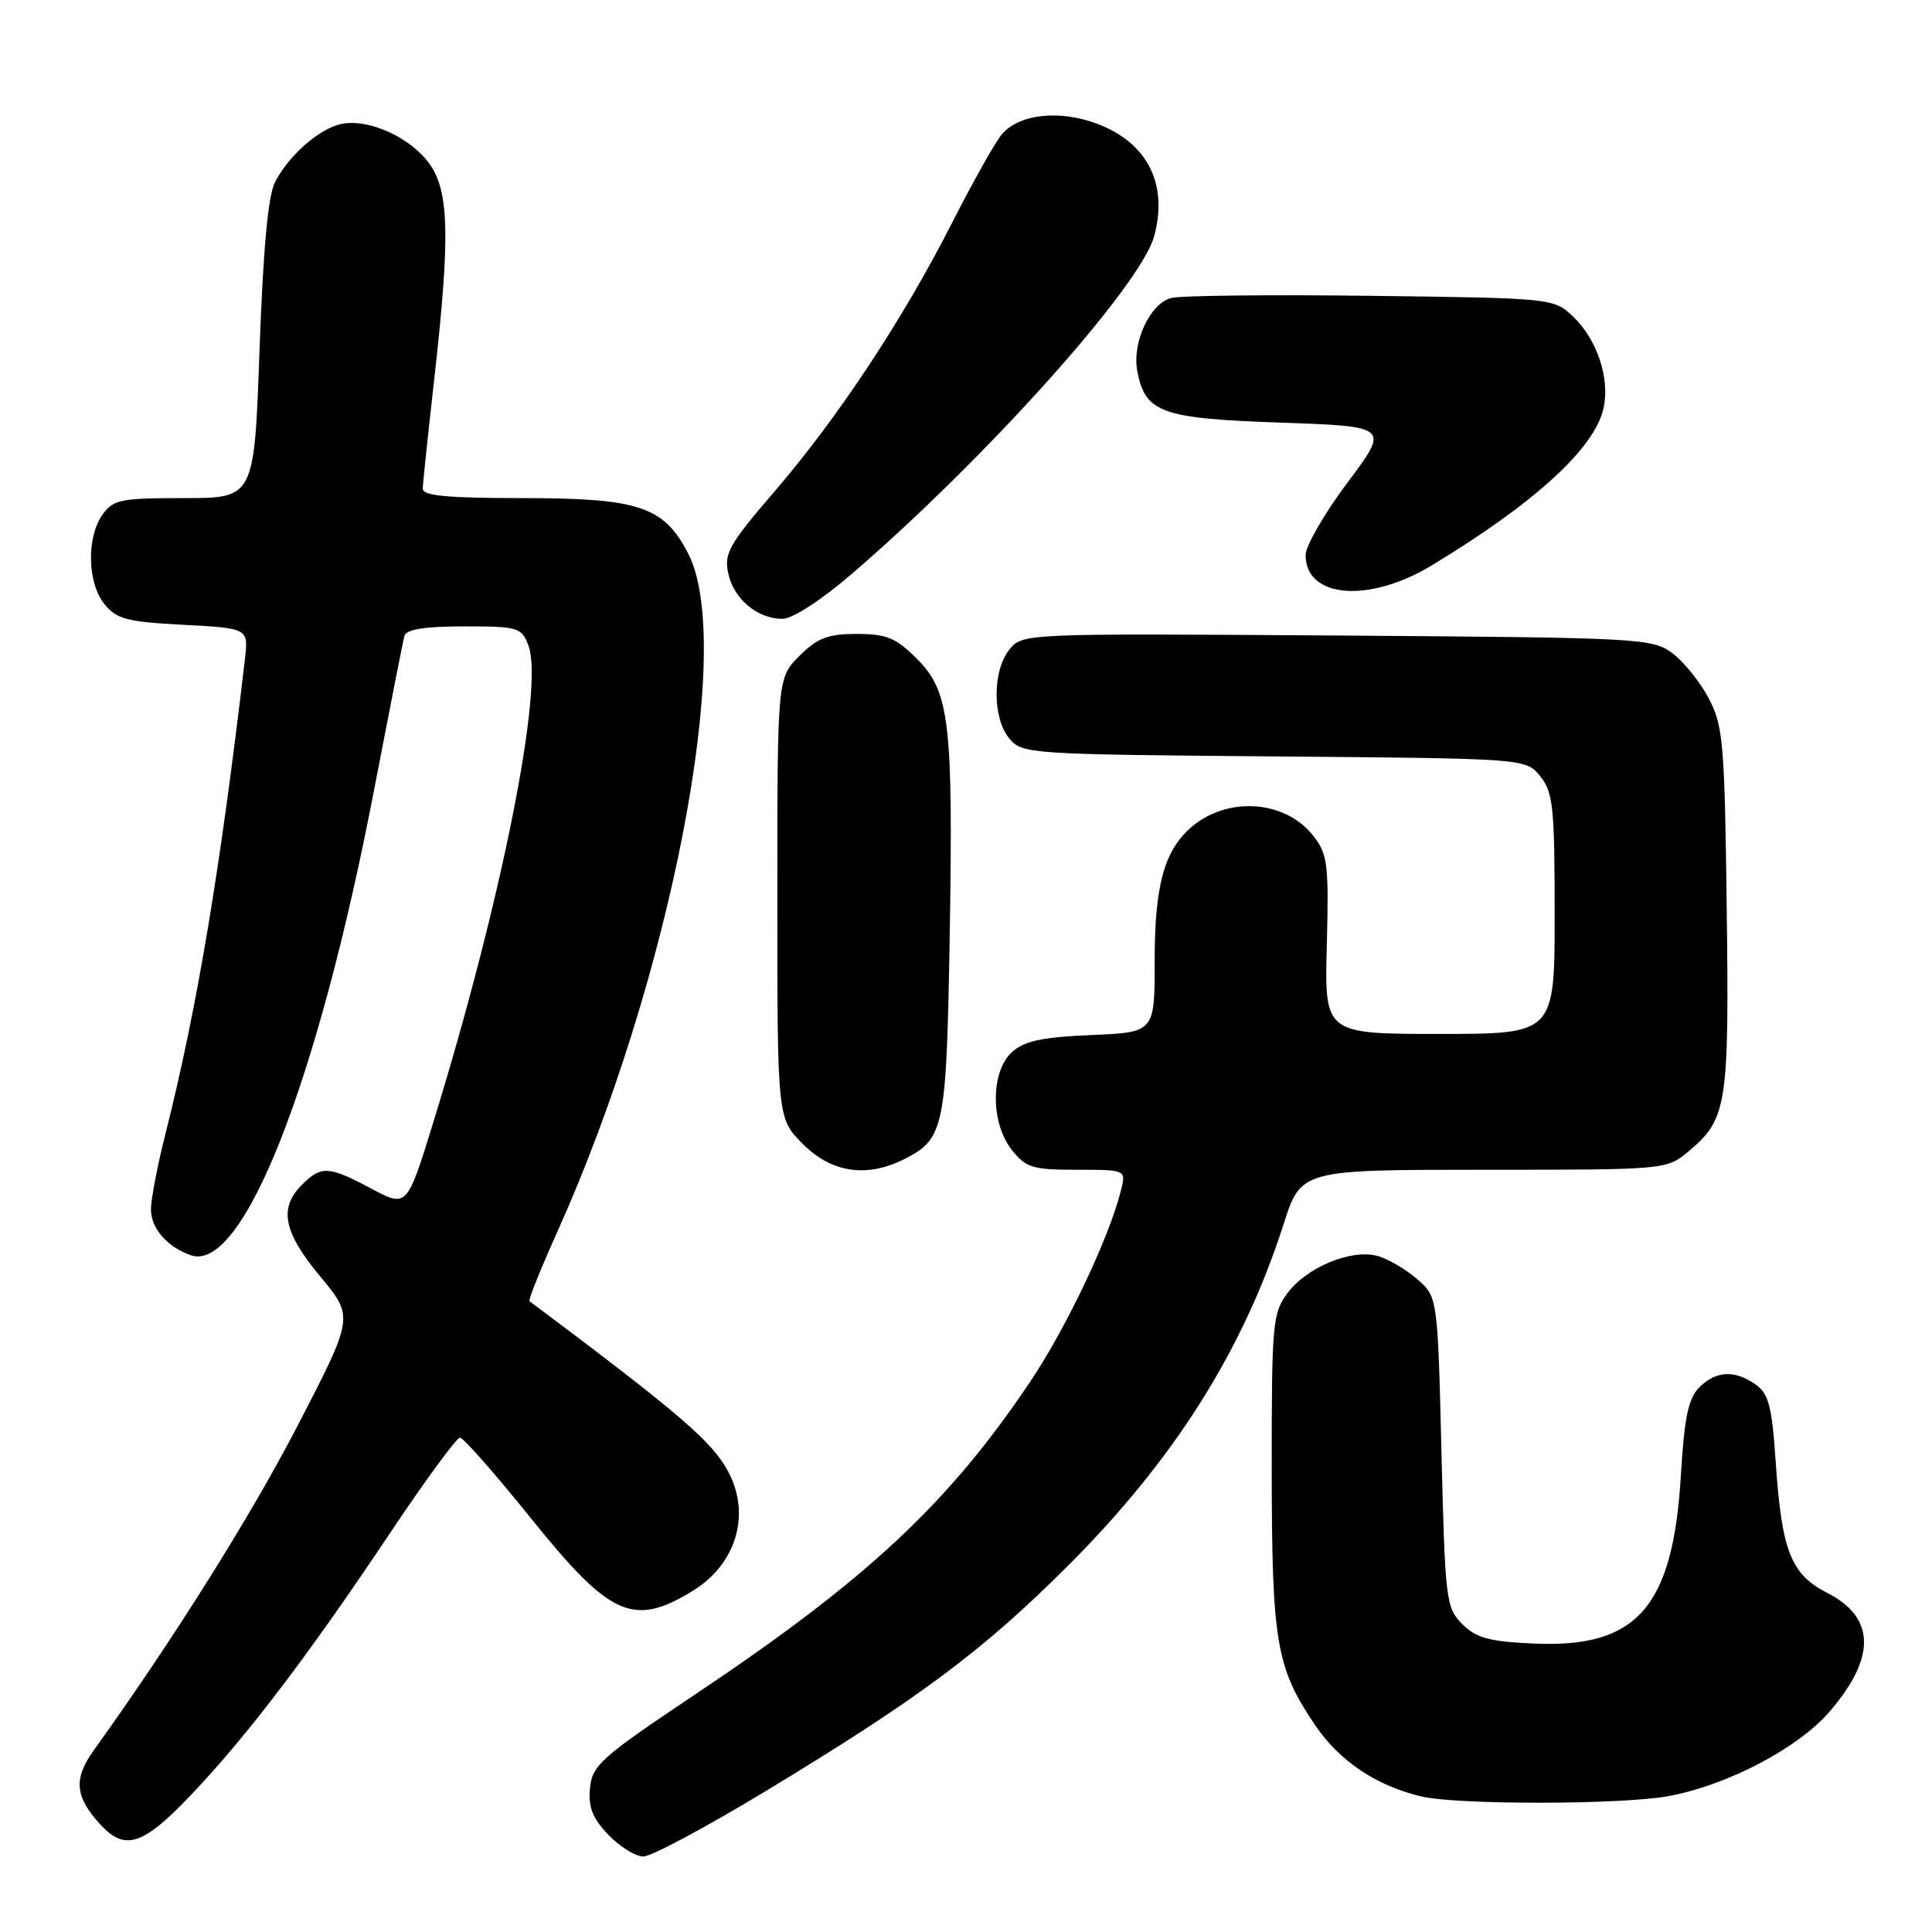 <?xml version="1.0" encoding="UTF-8" standalone="no"?>
<!DOCTYPE svg PUBLIC "-//W3C//DTD SVG 1.1//EN" "http://www.w3.org/Graphics/SVG/1.1/DTD/svg11.dtd" >
<svg xmlns="http://www.w3.org/2000/svg" xmlns:xlink="http://www.w3.org/1999/xlink" version="1.1" viewBox="0 0 256 256">
 <g >
 <path fill="currentColor"
d=" M 101.31 237.42 C 121.80 225.03 130.19 218.78 141.48 207.50 C 155.55 193.46 164.72 178.94 170.07 162.25 C 172.39 155.00 172.39 155.00 196.62 155.00 C 220.85 155.00 220.85 155.00 223.79 152.52 C 228.84 148.27 229.13 146.43 228.80 120.42 C 228.53 98.51 228.33 96.17 226.43 92.56 C 225.29 90.39 223.12 87.69 221.61 86.56 C 218.95 84.57 217.44 84.49 177.18 84.21 C 135.58 83.93 135.50 83.93 133.75 86.07 C 131.49 88.85 131.49 95.17 133.75 97.87 C 135.45 99.90 136.43 99.96 168.84 100.23 C 202.18 100.50 202.18 100.50 204.09 102.86 C 205.79 104.96 206.00 106.96 206.00 121.11 C 206.00 137.00 206.00 137.00 190.75 137.00 C 175.50 137.00 175.50 137.00 175.81 125.21 C 176.08 114.45 175.93 113.17 173.99 110.72 C 170.24 105.95 162.49 105.48 157.72 109.72 C 154.23 112.83 153.00 117.43 153.00 127.37 C 153.00 136.79 153.00 136.79 144.60 137.15 C 138.09 137.42 135.74 137.93 134.10 139.40 C 131.25 141.99 131.23 148.75 134.07 152.37 C 135.93 154.73 136.81 155.00 142.68 155.00 C 149.22 155.00 149.22 155.00 148.53 157.75 C 146.98 163.96 141.34 175.86 136.57 182.98 C 125.73 199.18 114.92 209.27 92.11 224.52 C 79.64 232.86 78.47 233.90 78.18 236.93 C 77.93 239.45 78.51 240.93 80.61 243.12 C 82.13 244.70 84.22 246.00 85.25 246.00 C 86.28 246.00 93.51 242.14 101.31 237.42 Z  M 25.27 237.88 C 32.69 230.09 40.89 219.30 51.62 203.23 C 56.30 196.23 60.49 190.50 60.95 190.50 C 61.40 190.50 65.65 195.33 70.40 201.24 C 80.86 214.24 83.93 215.61 91.77 210.81 C 97.51 207.30 99.50 200.79 96.56 195.13 C 94.48 191.10 90.28 187.48 70.16 172.41 C 69.98 172.27 71.64 168.13 73.85 163.21 C 88.89 129.81 97.44 85.55 91.21 73.39 C 87.98 67.10 84.70 66.00 69.10 66.00 C 59.28 66.00 56.00 65.69 56.02 64.75 C 56.03 64.06 56.70 57.65 57.51 50.50 C 59.75 30.65 59.55 24.80 56.47 21.14 C 53.56 17.69 48.08 15.54 44.77 16.54 C 41.87 17.42 38.19 20.77 36.45 24.11 C 35.52 25.90 34.87 32.97 34.39 46.36 C 33.69 66.00 33.69 66.00 24.40 66.00 C 15.94 66.00 14.98 66.20 13.56 68.22 C 11.44 71.25 11.58 77.27 13.85 80.06 C 15.45 82.04 16.85 82.40 24.31 82.79 C 32.93 83.25 32.93 83.25 32.45 87.37 C 29.19 115.24 26.12 133.61 21.94 150.17 C 20.87 154.38 20.00 158.93 20.00 160.26 C 20.00 162.75 22.14 165.21 25.26 166.32 C 32.16 168.77 42.12 143.46 49.60 104.50 C 51.61 94.05 53.40 84.94 53.59 84.25 C 53.83 83.39 56.30 83.00 61.49 83.00 C 68.67 83.00 69.10 83.13 70.02 85.54 C 72.12 91.07 66.47 119.38 57.40 148.76 C 53.93 160.01 53.93 160.01 49.22 157.51 C 43.54 154.48 42.57 154.43 40.00 157.00 C 36.91 160.09 37.55 163.27 42.44 169.15 C 46.89 174.50 46.89 174.50 39.51 188.77 C 33.28 200.81 23.09 217.06 12.43 231.92 C 9.71 235.70 9.92 238.07 13.29 241.75 C 16.55 245.31 18.93 244.54 25.27 237.88 Z  M 221.11 237.99 C 228.97 236.53 238.33 231.60 242.49 226.73 C 248.62 219.57 248.49 214.31 242.09 211.05 C 237.30 208.60 236.08 205.50 235.29 193.70 C 234.79 186.33 234.36 184.67 232.63 183.45 C 229.83 181.50 227.38 181.62 225.16 183.84 C 223.72 185.28 223.18 187.83 222.73 195.41 C 221.69 212.96 216.96 218.39 203.26 217.78 C 197.34 217.52 195.61 217.05 193.76 215.20 C 191.60 213.04 191.48 212.06 191.00 192.38 C 190.50 171.82 190.50 171.82 187.70 169.42 C 186.16 168.10 183.78 166.73 182.41 166.39 C 178.94 165.52 173.12 167.95 170.61 171.33 C 168.62 173.99 168.50 175.35 168.51 194.83 C 168.53 217.62 169.09 220.96 174.26 228.59 C 177.51 233.37 182.33 236.61 188.34 238.04 C 193.08 239.17 214.97 239.14 221.11 237.99 Z  M 120.02 153.49 C 125.09 150.87 125.41 149.29 125.83 124.69 C 126.32 95.69 125.85 91.65 121.50 87.30 C 118.71 84.51 117.48 84.00 113.52 84.00 C 109.69 84.00 108.32 84.53 105.92 86.92 C 103.00 89.85 103.00 89.85 103.00 119.02 C 103.00 148.20 103.00 148.20 106.40 151.60 C 110.26 155.46 114.96 156.11 120.02 153.49 Z  M 112.93 75.99 C 130.68 60.71 151.10 37.91 152.92 31.34 C 154.82 24.44 152.08 18.96 145.46 16.43 C 140.45 14.52 135.11 15.08 132.77 17.77 C 131.94 18.72 128.95 24.04 126.12 29.59 C 119.56 42.46 111.00 55.40 102.52 65.25 C 96.59 72.14 95.92 73.35 96.50 76.00 C 97.25 79.40 100.37 82.00 103.70 82.00 C 105.01 82.00 108.87 79.49 112.93 75.99 Z  M 189.69 74.93 C 203.37 66.66 211.31 59.40 212.48 54.08 C 213.35 50.11 211.61 44.93 208.39 41.90 C 205.87 39.52 205.61 39.50 181.70 39.20 C 168.42 39.03 156.50 39.16 155.21 39.48 C 152.39 40.19 149.97 45.39 150.70 49.19 C 151.75 54.69 153.86 55.45 169.66 56.00 C 184.12 56.50 184.12 56.50 178.56 63.93 C 175.50 68.01 173.00 72.34 173.00 73.55 C 173.00 79.26 181.38 79.96 189.69 74.93 Z "/>
</g>
</svg>
